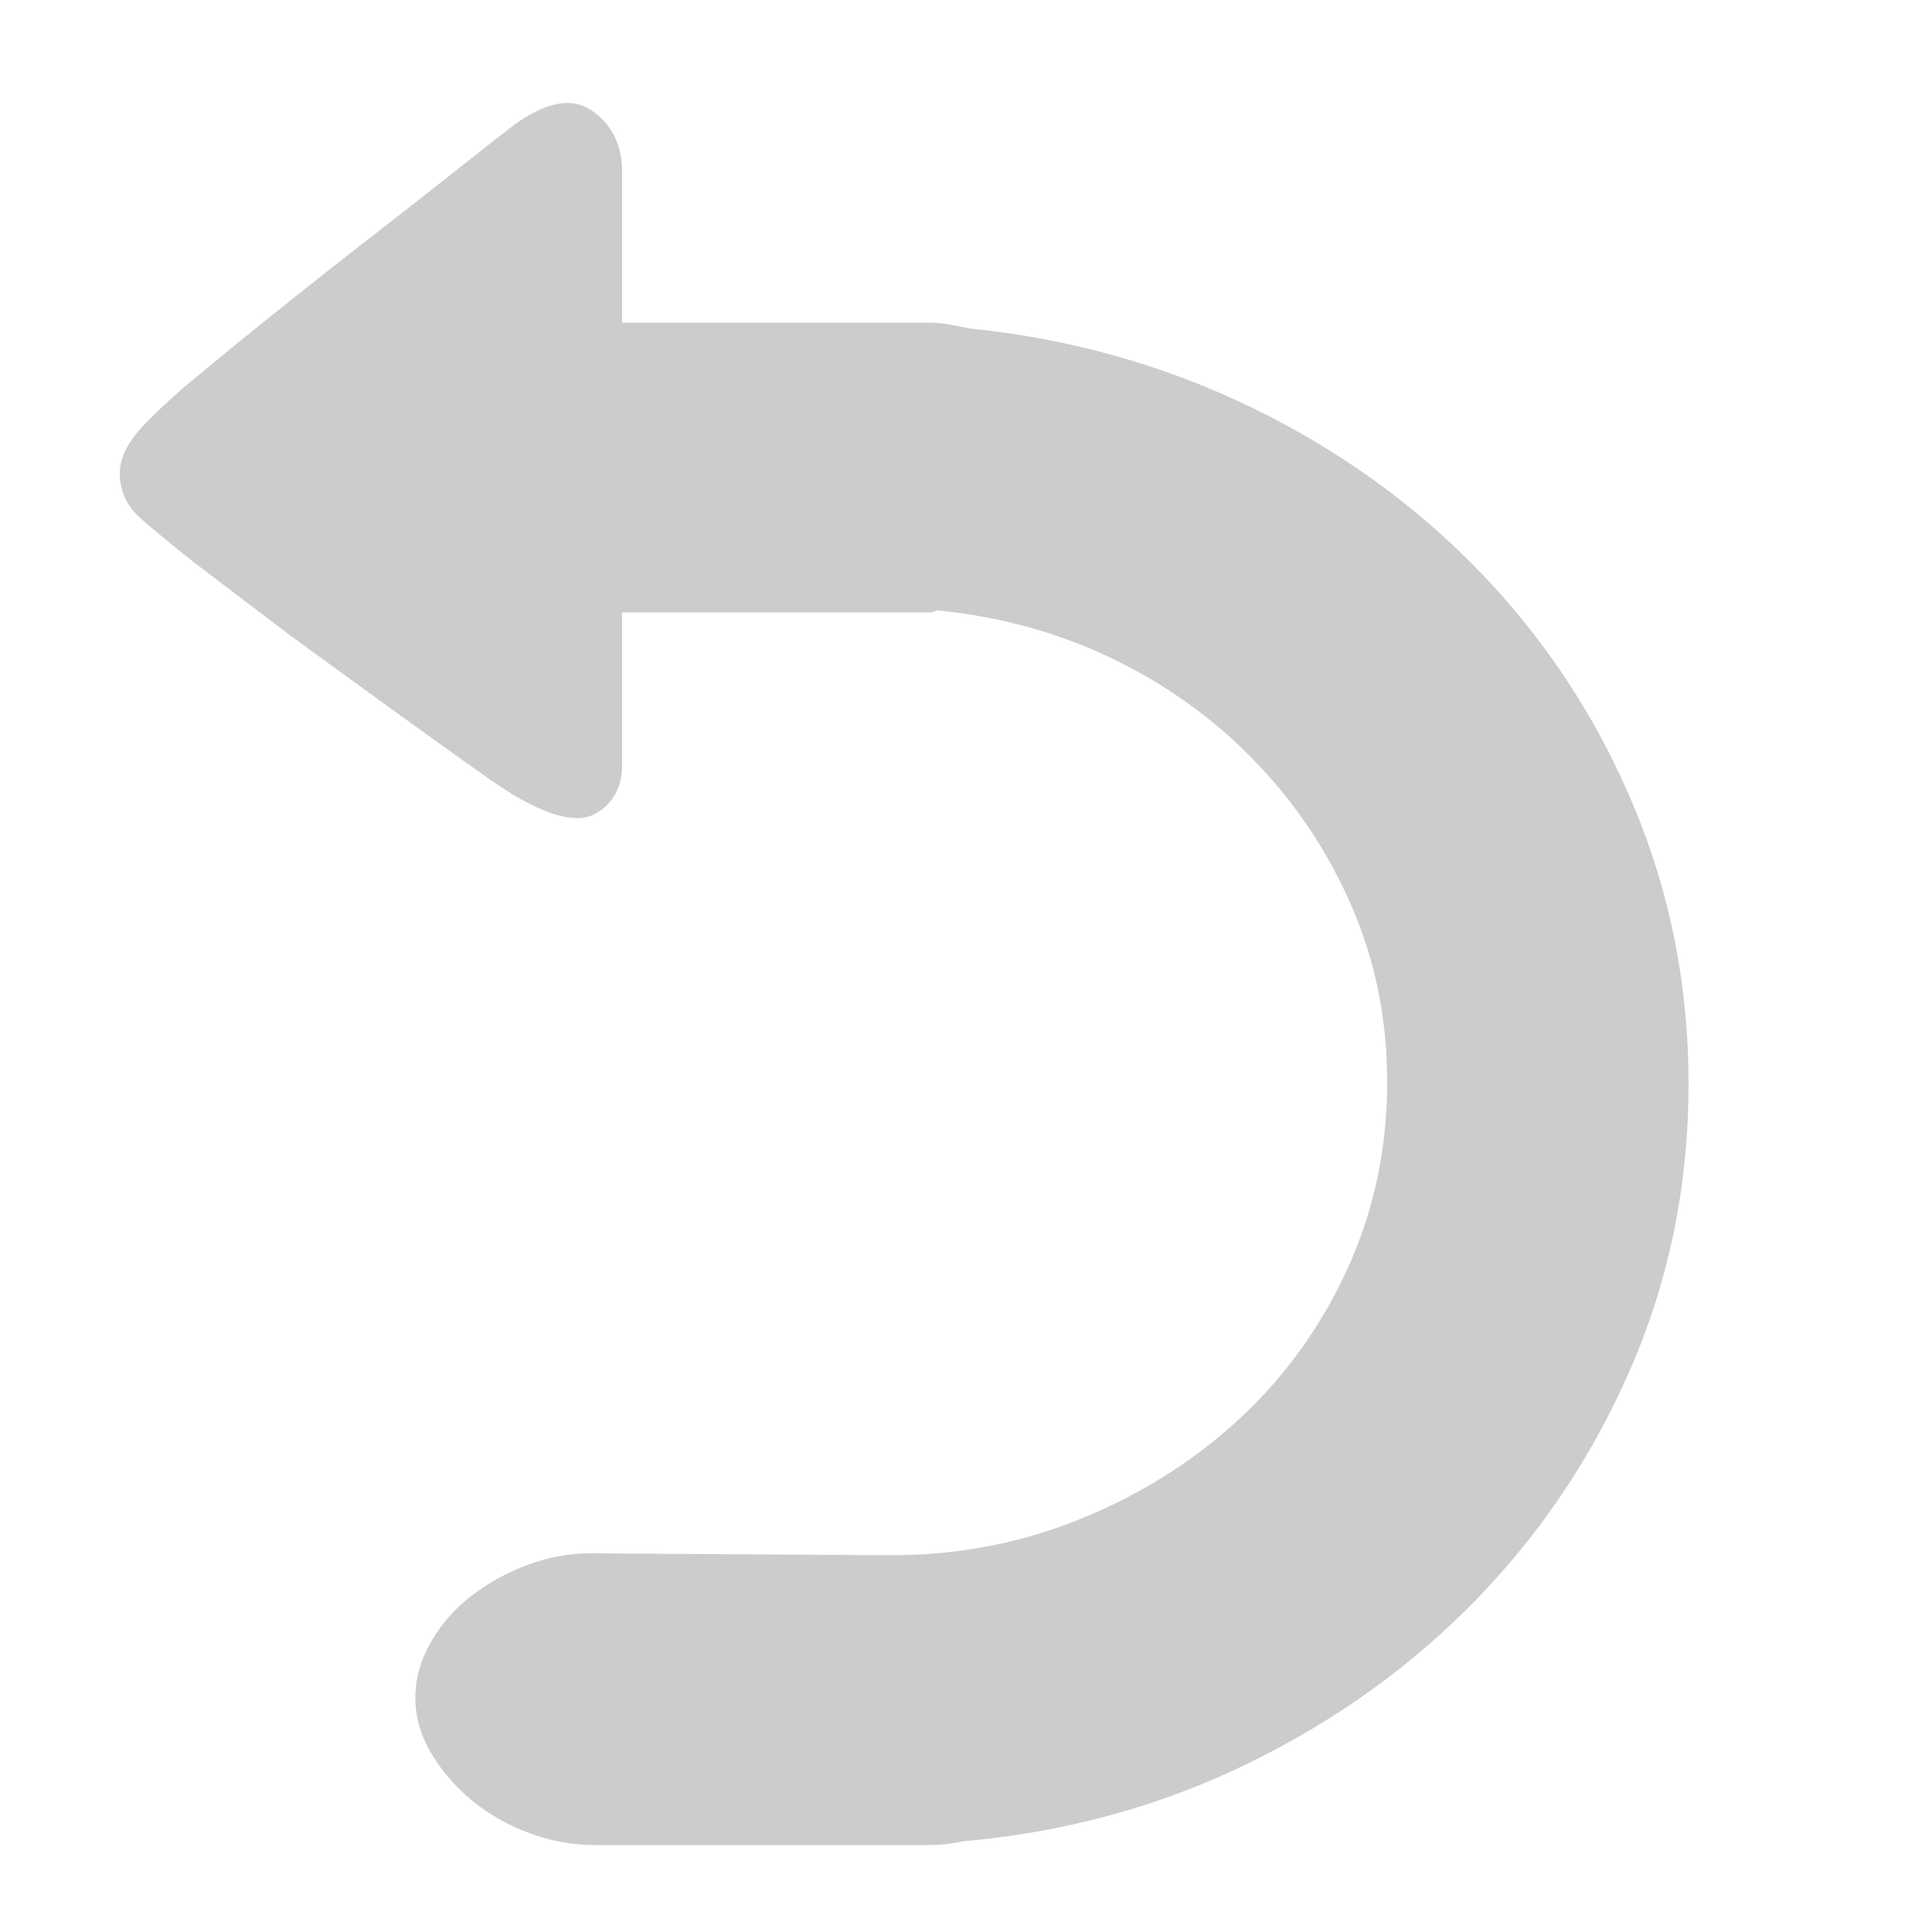 <?xml version="1.0" standalone="no"?><!DOCTYPE svg PUBLIC "-//W3C//DTD SVG 1.1//EN" "http://www.w3.org/Graphics/SVG/1.1/DTD/svg11.dtd"><svg t="1676812046994" class="icon" viewBox="0 0 1024 1024" version="1.1" xmlns="http://www.w3.org/2000/svg" p-id="32855" xmlns:xlink="http://www.w3.org/1999/xlink" width="16" height="16"><path d="M894.976 574.464q0 78.848-29.696 148.48t-81.408 123.392-121.856 88.064-151.04 41.472q-5.12 1.024-9.216 1.536t-9.216 0.512l-177.152 0q-17.408 0-34.304-6.144t-30.208-16.896-22.016-25.088-8.704-29.696 8.192-29.696 21.504-24.576 29.696-16.384 33.792-6.144l158.72 1.024q54.272 0 102.4-19.968t83.968-53.76 56.32-79.36 20.48-97.792q0-49.152-18.432-92.16t-50.688-76.8-75.264-54.784-93.184-26.112q-2.048 0-2.56 0.512t-2.56 0.512l-162.816 0 0 80.896q0 17.408-13.824 25.6t-44.544-10.24q-8.192-5.12-26.112-17.92t-41.984-30.208-50.688-36.864l-51.2-38.912q-15.36-12.288-26.624-22.016t-11.264-24.064q0-12.288 12.8-25.6t29.184-26.624q18.432-15.36 44.032-35.84t50.688-39.936 45.056-35.328 28.16-22.016q24.576-17.408 39.936-7.168t16.384 30.72l0 81.92 162.816 0q5.12 0 10.752 1.024t10.752 2.048q79.872 8.192 149.504 41.984t121.344 87.552 80.896 123.392 29.184 147.456z" p-id="32856" fill="#cccccc"></path></svg>